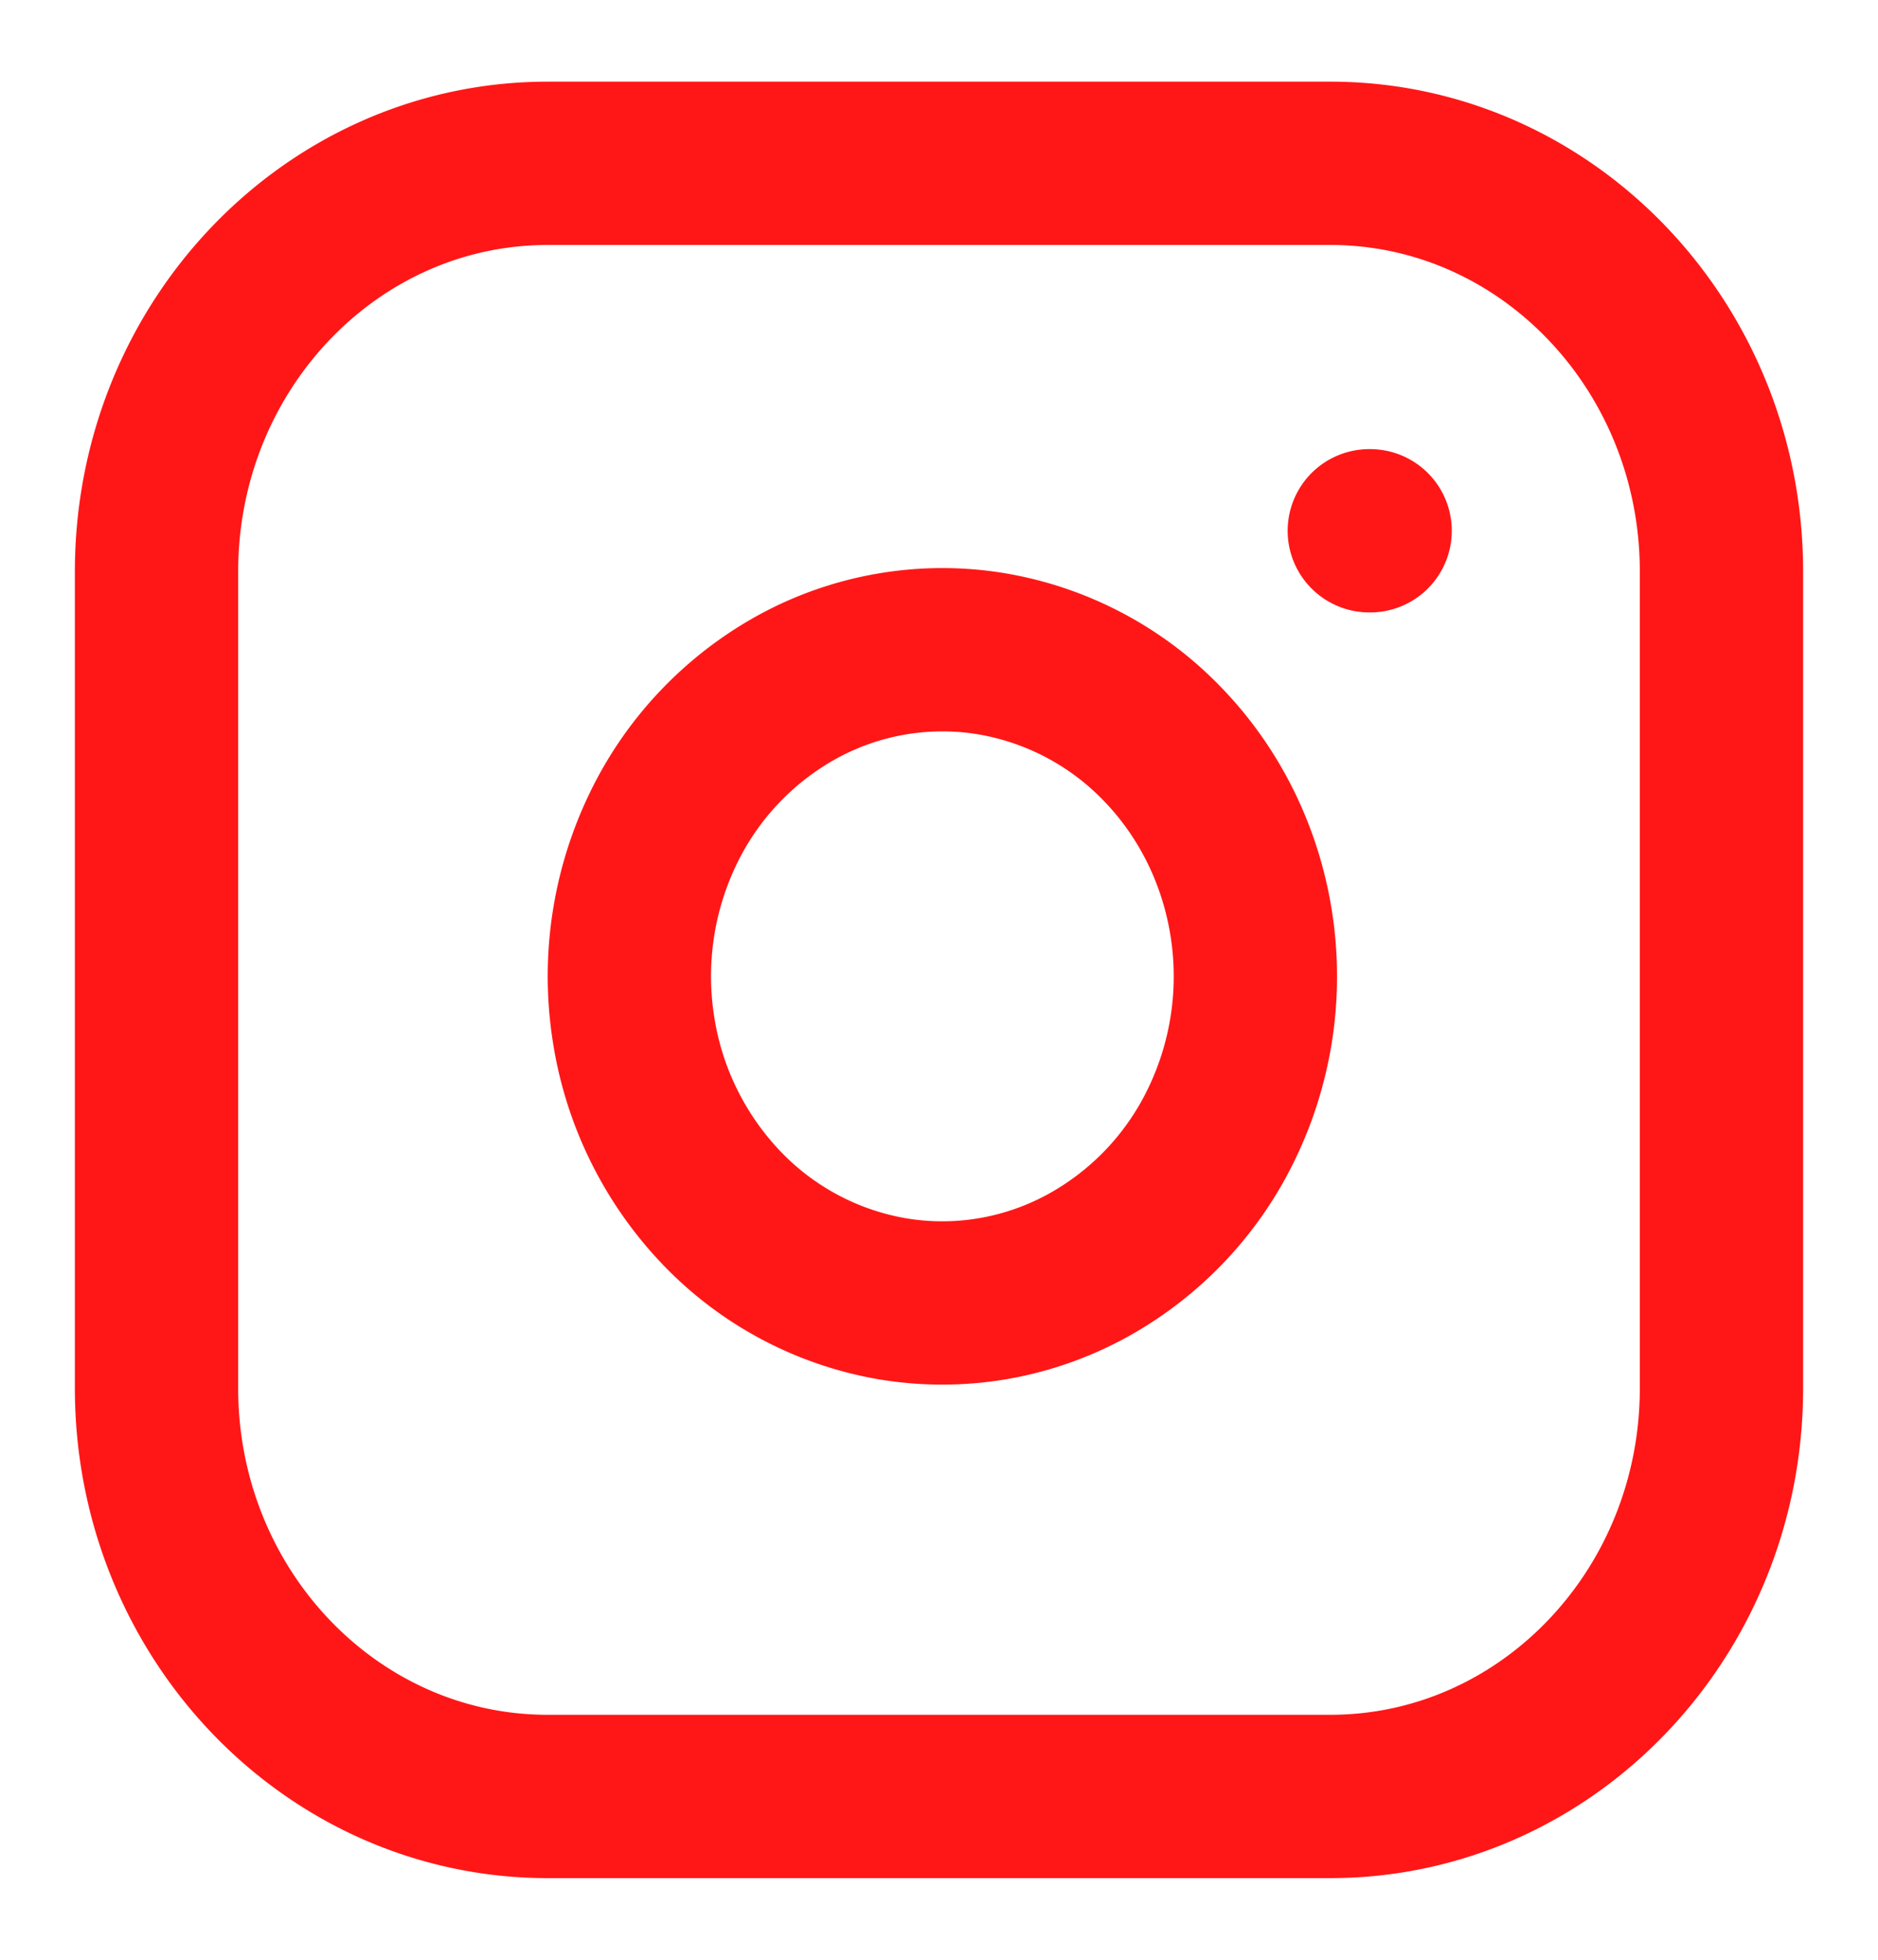 <svg width="23" height="24" fill="none" xmlns="http://www.w3.org/2000/svg"><path d="M16.77 6.5h.01M6.708 2h9.584c2.646 0 4.791 2.239 4.791 5v10c0 2.761-2.145 5-4.791 5H6.708c-2.646 0-4.791-2.239-4.791-5V7c0-2.761 2.145-5 4.791-5zm8.625 9.37a4.152 4.152 0 01-.389 2.429 3.918 3.918 0 01-1.68 1.73c-.72.379-1.535.51-2.332.377a3.78 3.78 0 01-2.101-1.12 4.064 4.064 0 01-1.074-2.194 4.154 4.154 0 01.36-2.434 3.924 3.924 0 011.659-1.752A3.694 3.694 0 0112.104 8a3.777 3.777 0 012.148 1.128c.582.607.96 1.393 1.081 2.242z" stroke="#FF1717" stroke-width="2" stroke-linecap="round" stroke-linejoin="round"/></svg>